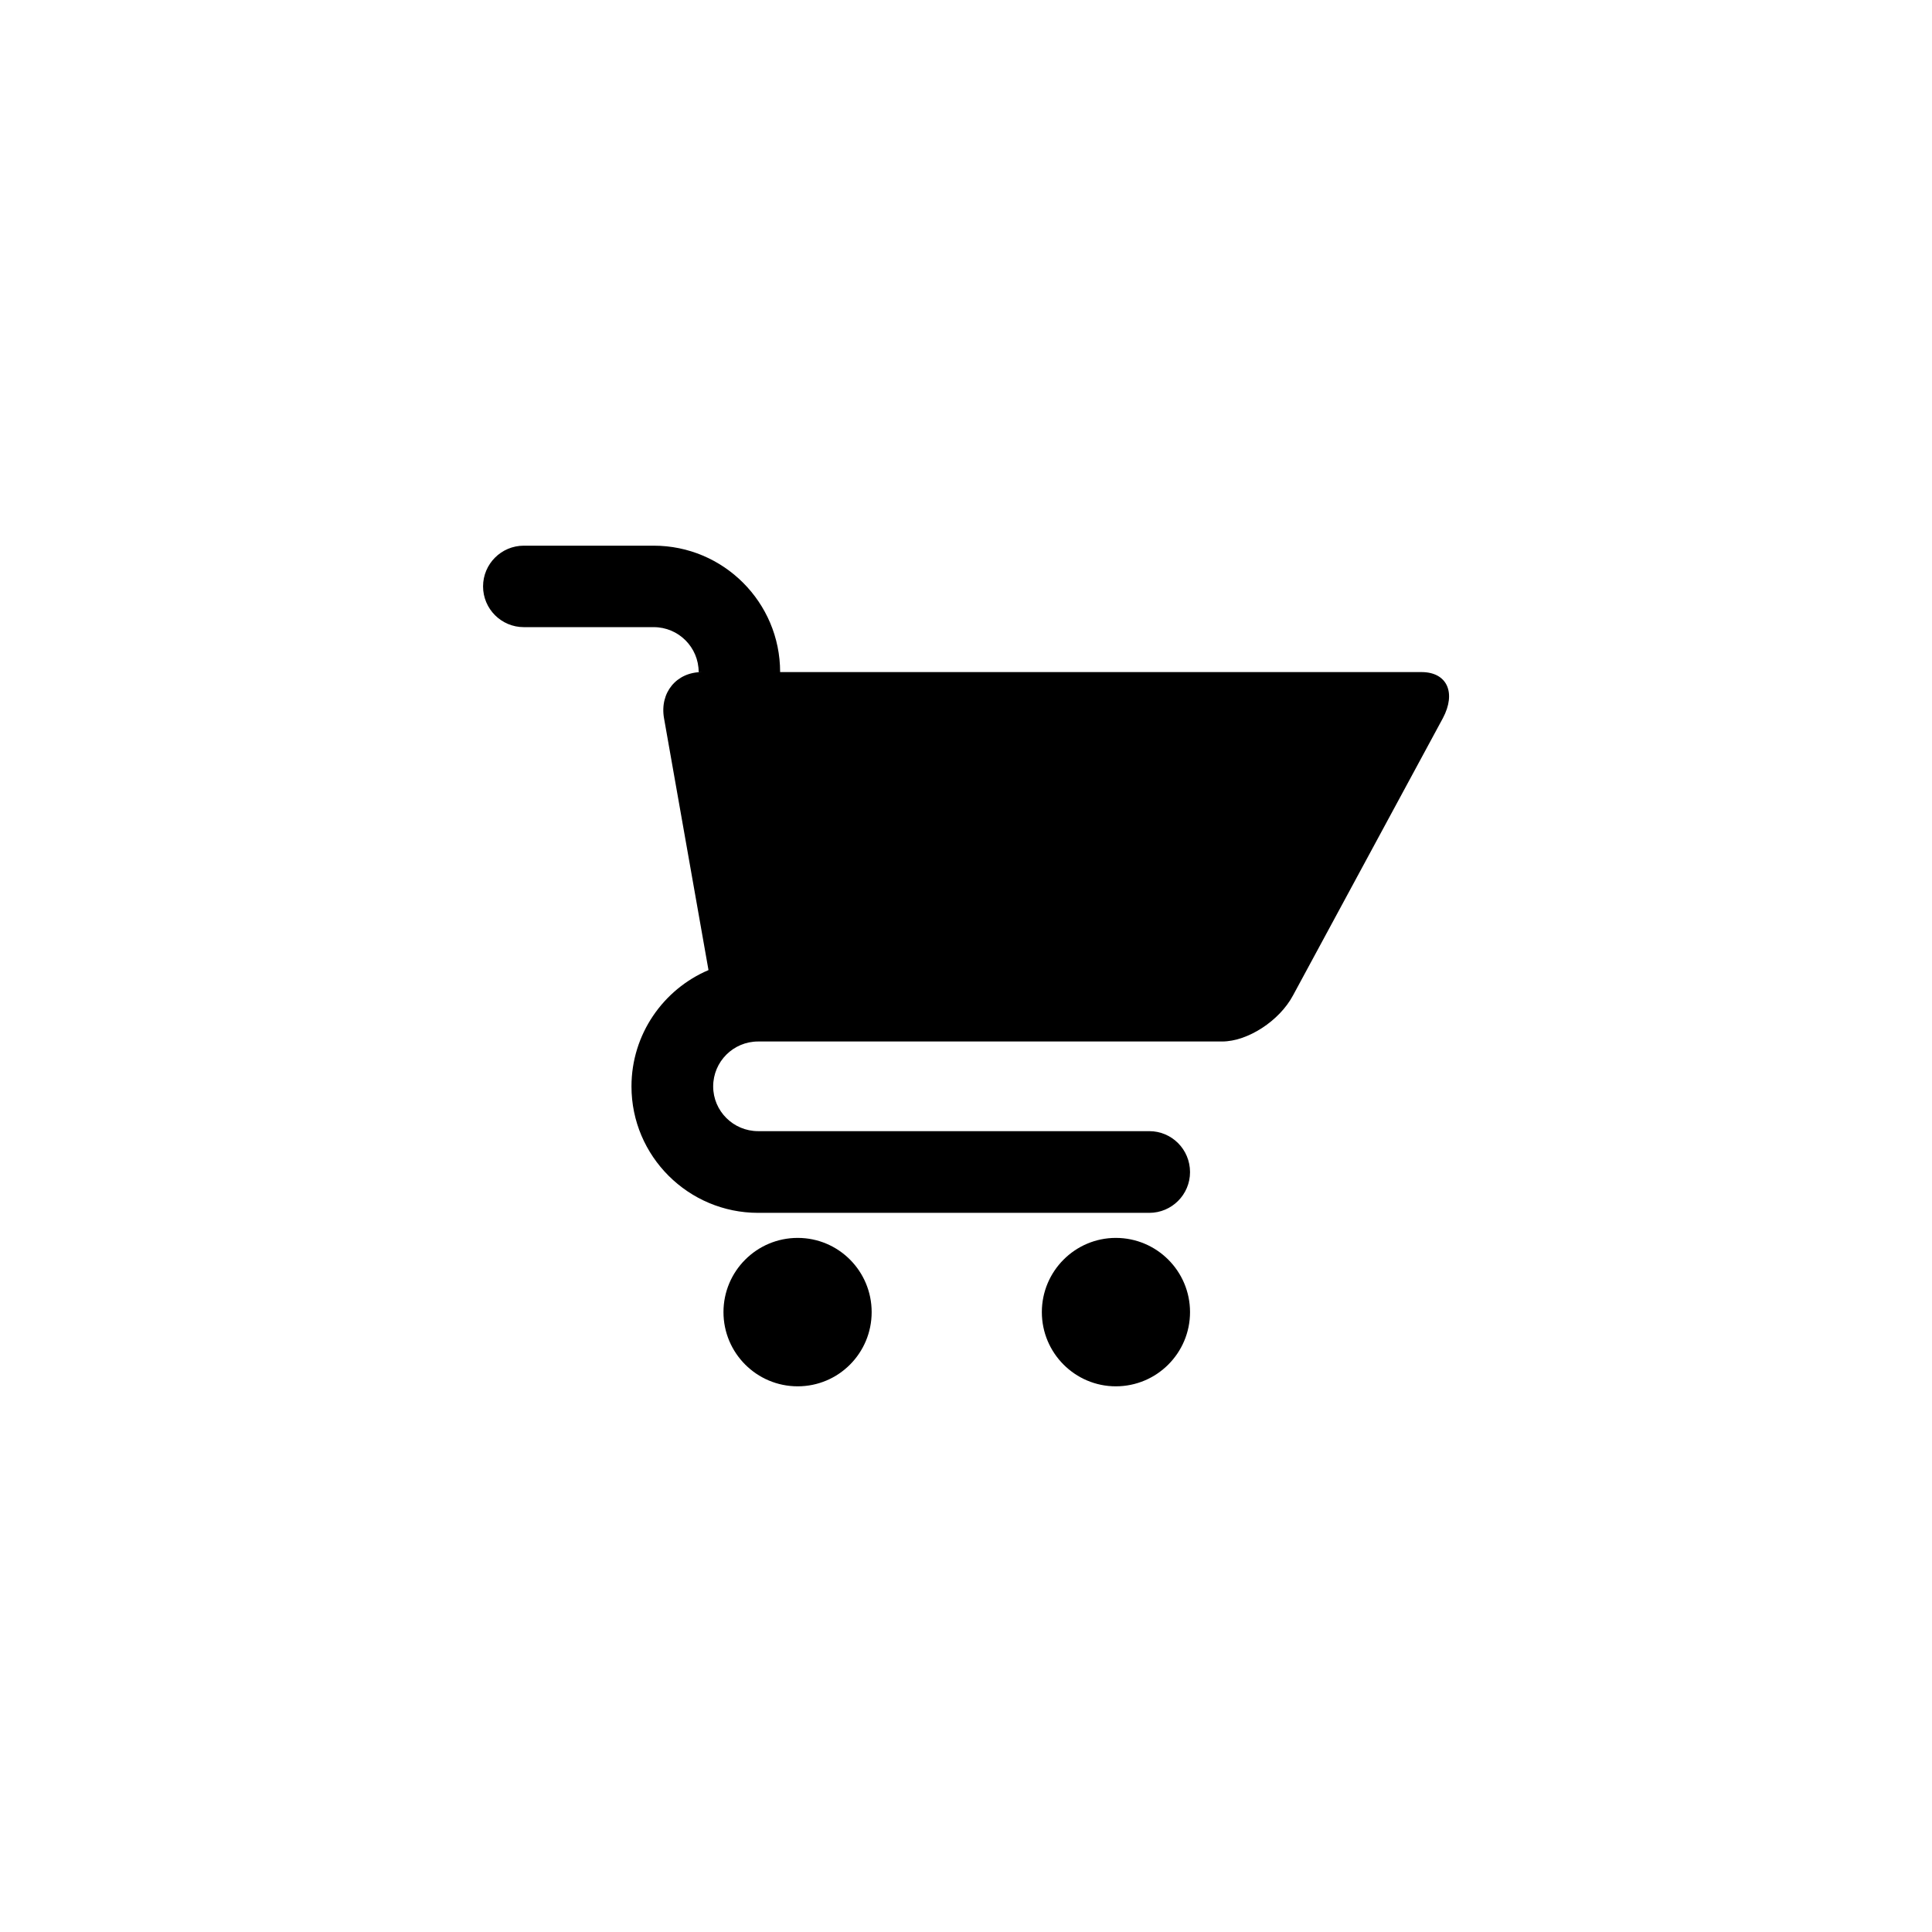 <?xml version="1.0" encoding="UTF-8"?>
<!DOCTYPE svg PUBLIC "-//W3C//DTD SVG 1.0//EN" "http://www.w3.org/TR/2001/REC-SVG-20010904/DTD/svg10.dtd">
<!-- Creator: CorelDRAW X7 -->
<svg xmlns="http://www.w3.org/2000/svg" xml:space="preserve" width="40px" height="40px" version="1.0" shape-rendering="geometricPrecision" text-rendering="geometricPrecision" image-rendering="optimizeQuality" fill-rule="evenodd" clip-rule="evenodd"
viewBox="0 0 8252 8253"
 xmlns:xlink="http://www.w3.org/1999/xlink"
 enable-background="new 0 0 100 100">
 <g id="Layer_x0020_1">
  <rect fill="none" width="8252" height="8252"/>
  <g id="_1188410736">
   <g>
    <path fill="black" d="M2792 2331l-555 0c-96,0 -174,78 -174,174 0,96 78,174 174,174l555 0c106,0 192,86 192,192l14 0c-109,0 -181,88 -162,197l190 1076c-193,82 -329,274 -329,497 0,298 243,540 541,540l1671 0c96,0 174,-78 174,-174 0,-97 -78,-175 -174,-175l-1671 0c-106,0 -192,-86 -192,-191 0,-106 86,-192 192,-192l38 0c0,0 0,0 0,0l63 0 1121 0 760 0c109,0 245,-88 303,-197l640 -1184c58,-109 18,-197 -91,-197l-1881 0c-2,0 -3,0 -4,0 -2,0 -4,0 -5,0l-850 0c0,-298 -242,-540 -540,-540l0 0z"/>
    <path fill="black" d="M4766 5288c-174,0 -316,142 -316,317 0,175 142,317 316,317 175,0 317,-142 317,-317 0,-175 -142,-317 -317,-317l0 0z"/>
    <path fill="black" d="M3407 5288c-175,0 -317,142 -317,317 0,175 142,317 317,317 175,0 316,-142 316,-317 0,-175 -141,-317 -316,-317l0 0z"/>
   </g>
  </g>
 </g>
</svg>
